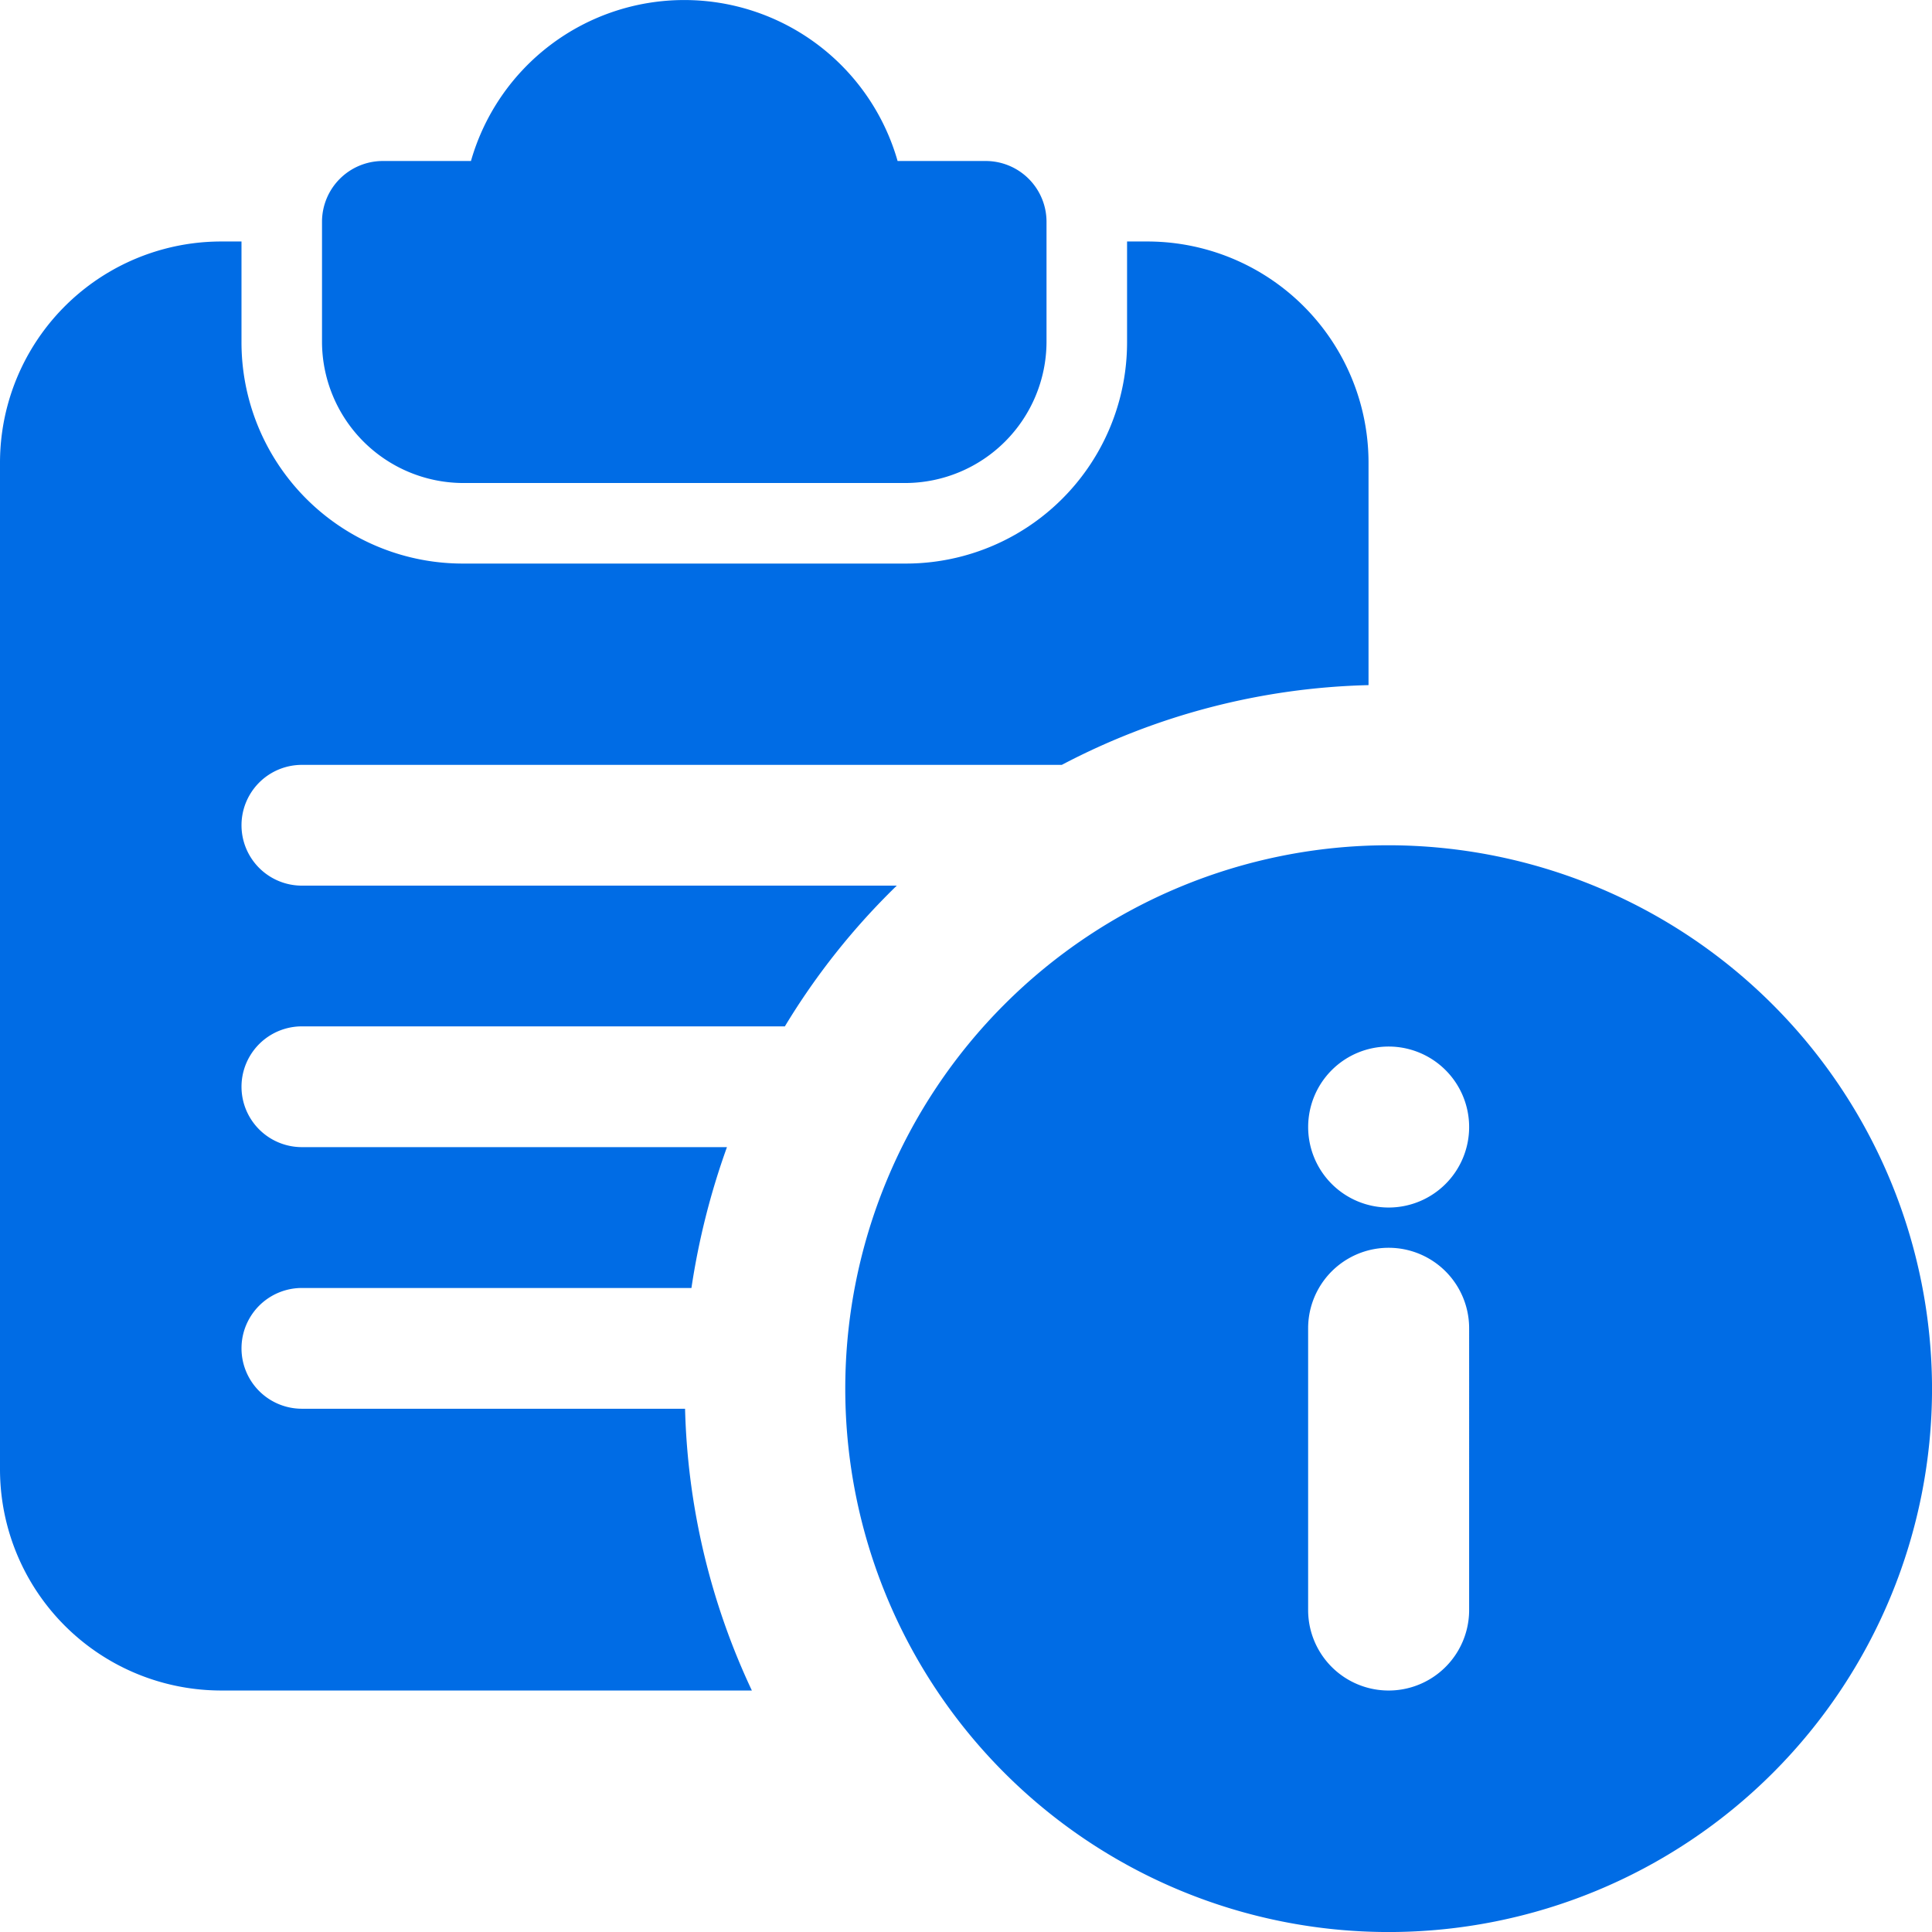 <svg id="Group_26863" data-name="Group 26863" xmlns="http://www.w3.org/2000/svg" width="62.986" height="62.986" viewBox="0 0 62.986 62.986">
  <path id="Path_82220" data-name="Path 82220" d="M25.652,5.249H22.765a7.232,7.232,0,0,0-13.909,0H5.968A1.983,1.983,0,0,0,4,7.217v3.937a4.615,4.615,0,0,0,4.593,4.593H23.027a4.615,4.615,0,0,0,4.593-4.593V7.217A1.983,1.983,0,0,0,25.652,5.249Z" transform="translate(6.498)" fill="#006ce5"/>
  <path id="Path_82221" data-name="Path 82221" d="M37.4,3h-.656V6.281A7.213,7.213,0,0,1,29.525,13.5H15.09A7.213,7.213,0,0,1,7.873,6.281V3H7.217A7.213,7.213,0,0,0,0,10.217V43.023A7.213,7.213,0,0,0,7.217,50.24H24.512a22.931,22.931,0,0,1-2.178-9.186H9.842a1.968,1.968,0,0,1,0-3.937h12.7A24.019,24.019,0,0,1,23.7,32.525H9.842a1.968,1.968,0,1,1,0-3.937H25.588A22.841,22.841,0,0,1,29.236,24H9.842a1.968,1.968,0,0,1,0-3.937H34.616a22.628,22.628,0,0,1,10-2.6V10.217A7.213,7.213,0,0,0,37.4,3Z" transform="translate(0 4.873)" fill="#006ce5"/>
  <path id="Path_82222" data-name="Path 82222" d="M28.215,10.5A17.715,17.715,0,1,0,45.93,28.215,17.735,17.735,0,0,0,28.215,10.5Zm2.624,24.932a2.624,2.624,0,0,1-5.249,0V26.247a2.624,2.624,0,1,1,5.249,0ZM28.215,22.31a2.624,2.624,0,1,1,2.624-2.624A2.624,2.624,0,0,1,28.215,22.31Z" transform="translate(17.057 17.057)" fill="#006ce5"/>
</svg>
